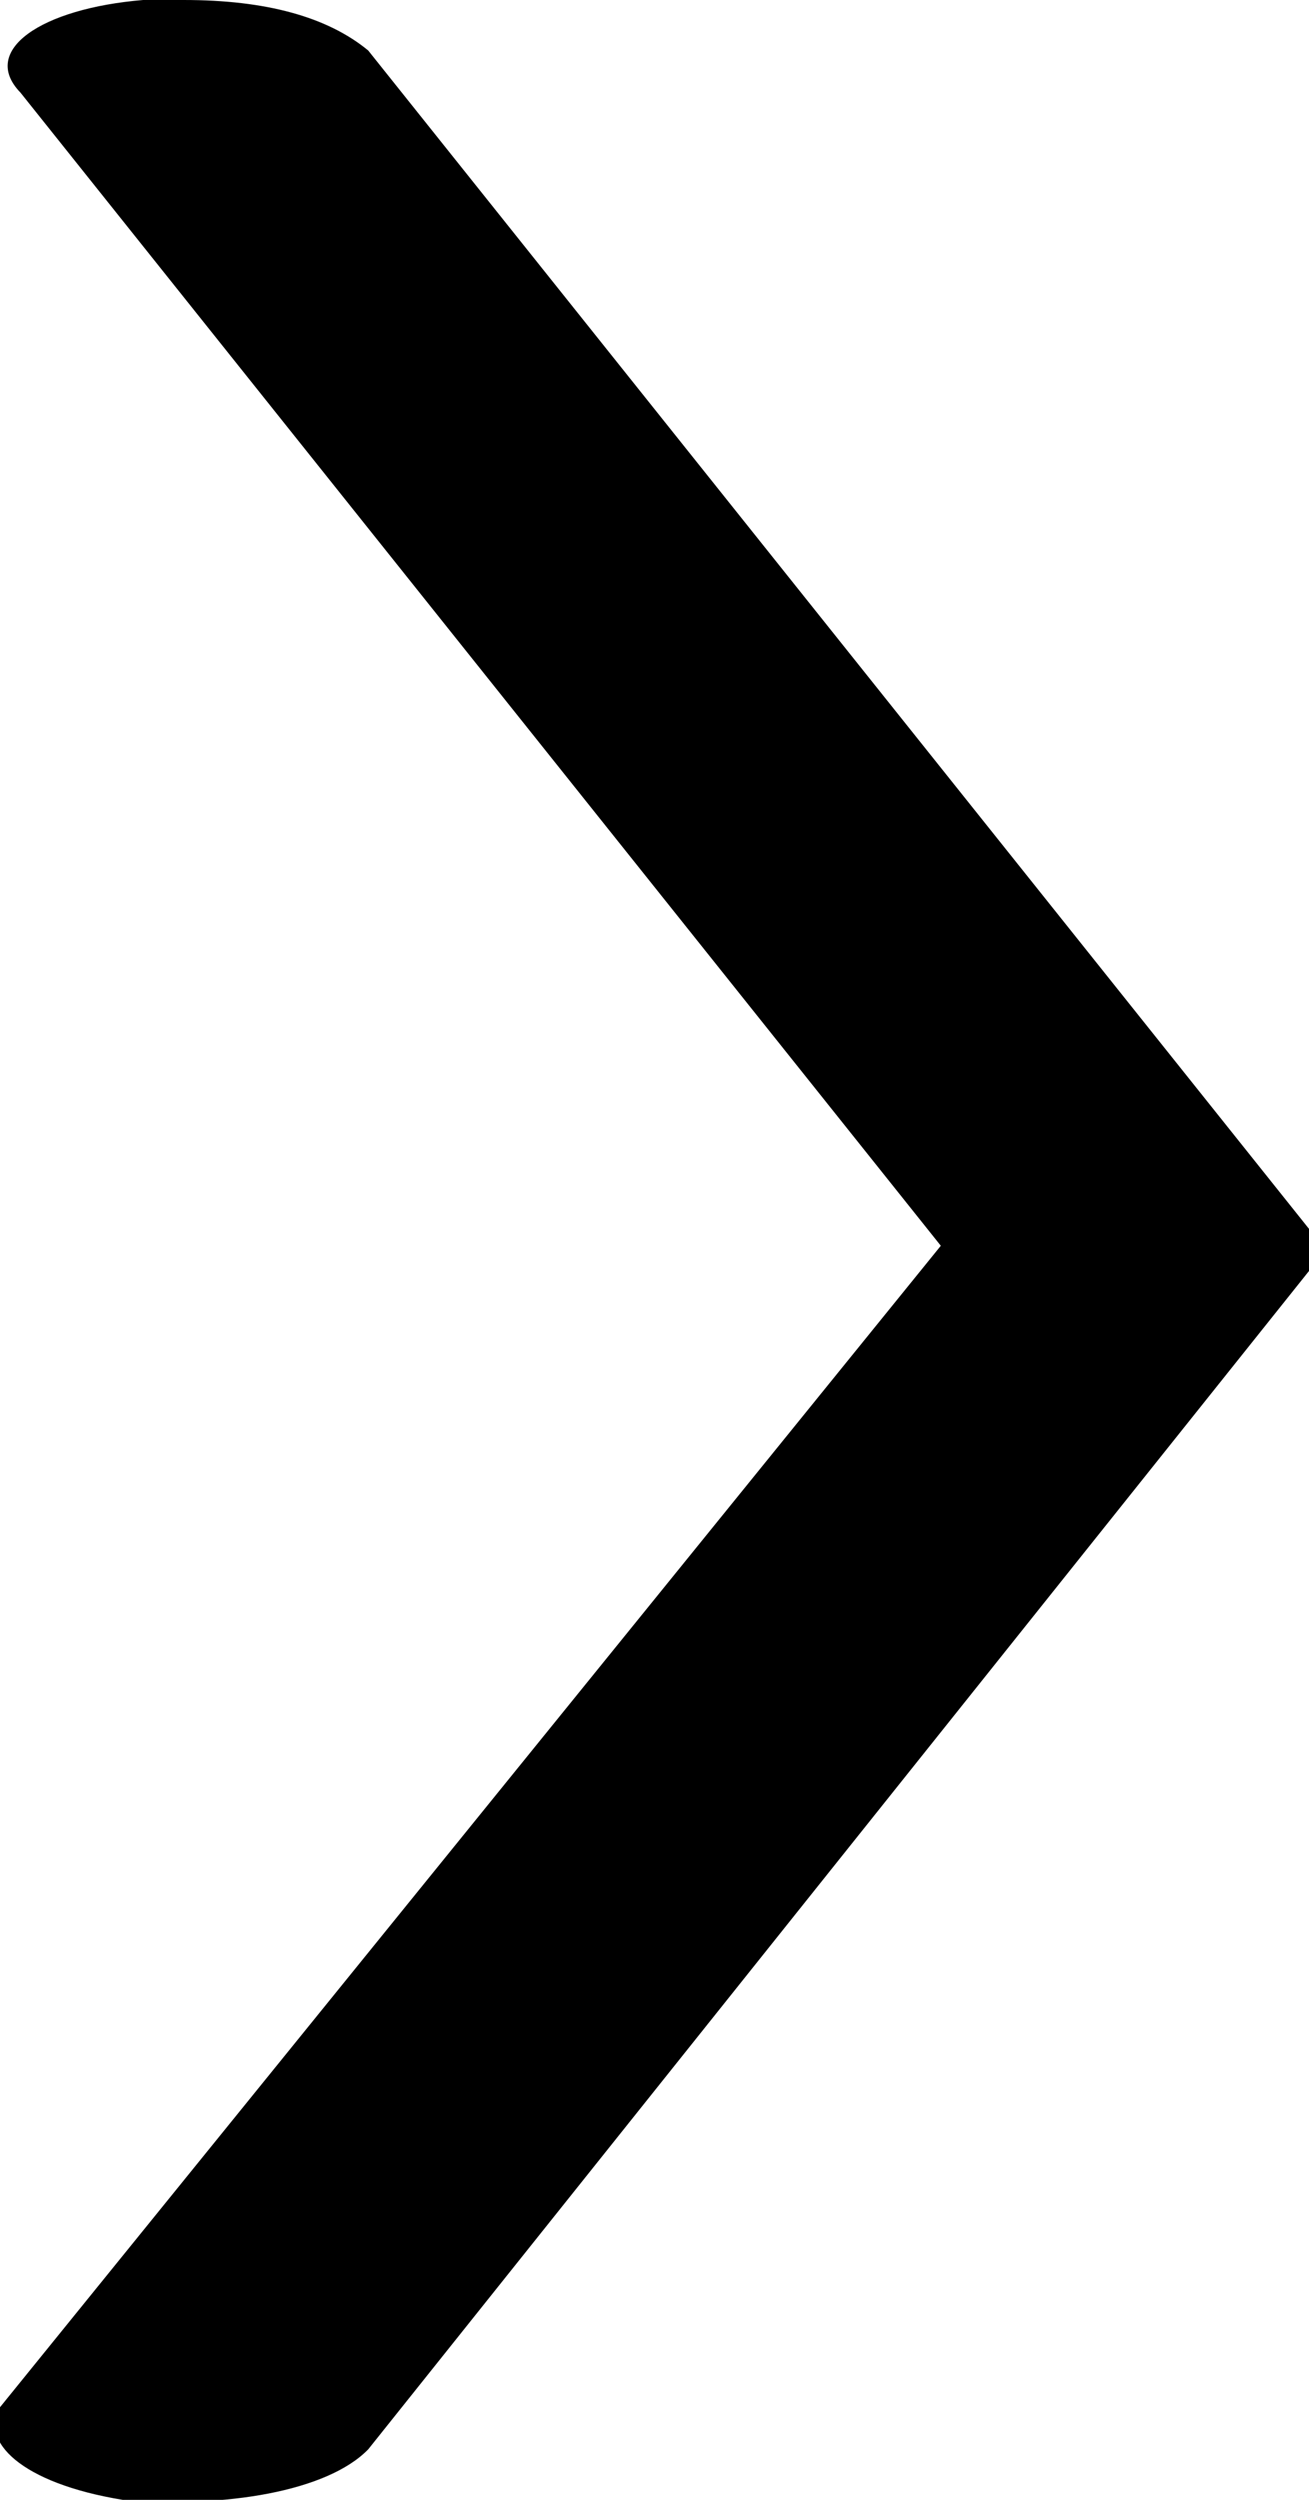 <svg width="11" height="21" viewBox="0 0 11 21" fill="none" xmlns="http://www.w3.org/2000/svg">
<path d="M1.547 2.58765e-05C2.234 2.59366e-05 2.75 0.141 3.094 0.424L11 10.323C11 10.394 11 10.535 11 10.677L3.094 20.576C2.75 20.929 1.891 21.071 1.031 21C0.172 20.859 -0.172 20.505 -1.83781e-06 20.222L7.906 10.465L0.172 0.778C-0.172 0.424 0.344 0.071 1.203 2.58464e-05C1.203 2.58464e-05 1.375 2.58614e-05 1.547 2.58765e-05Z" fill="black"/>
</svg>
